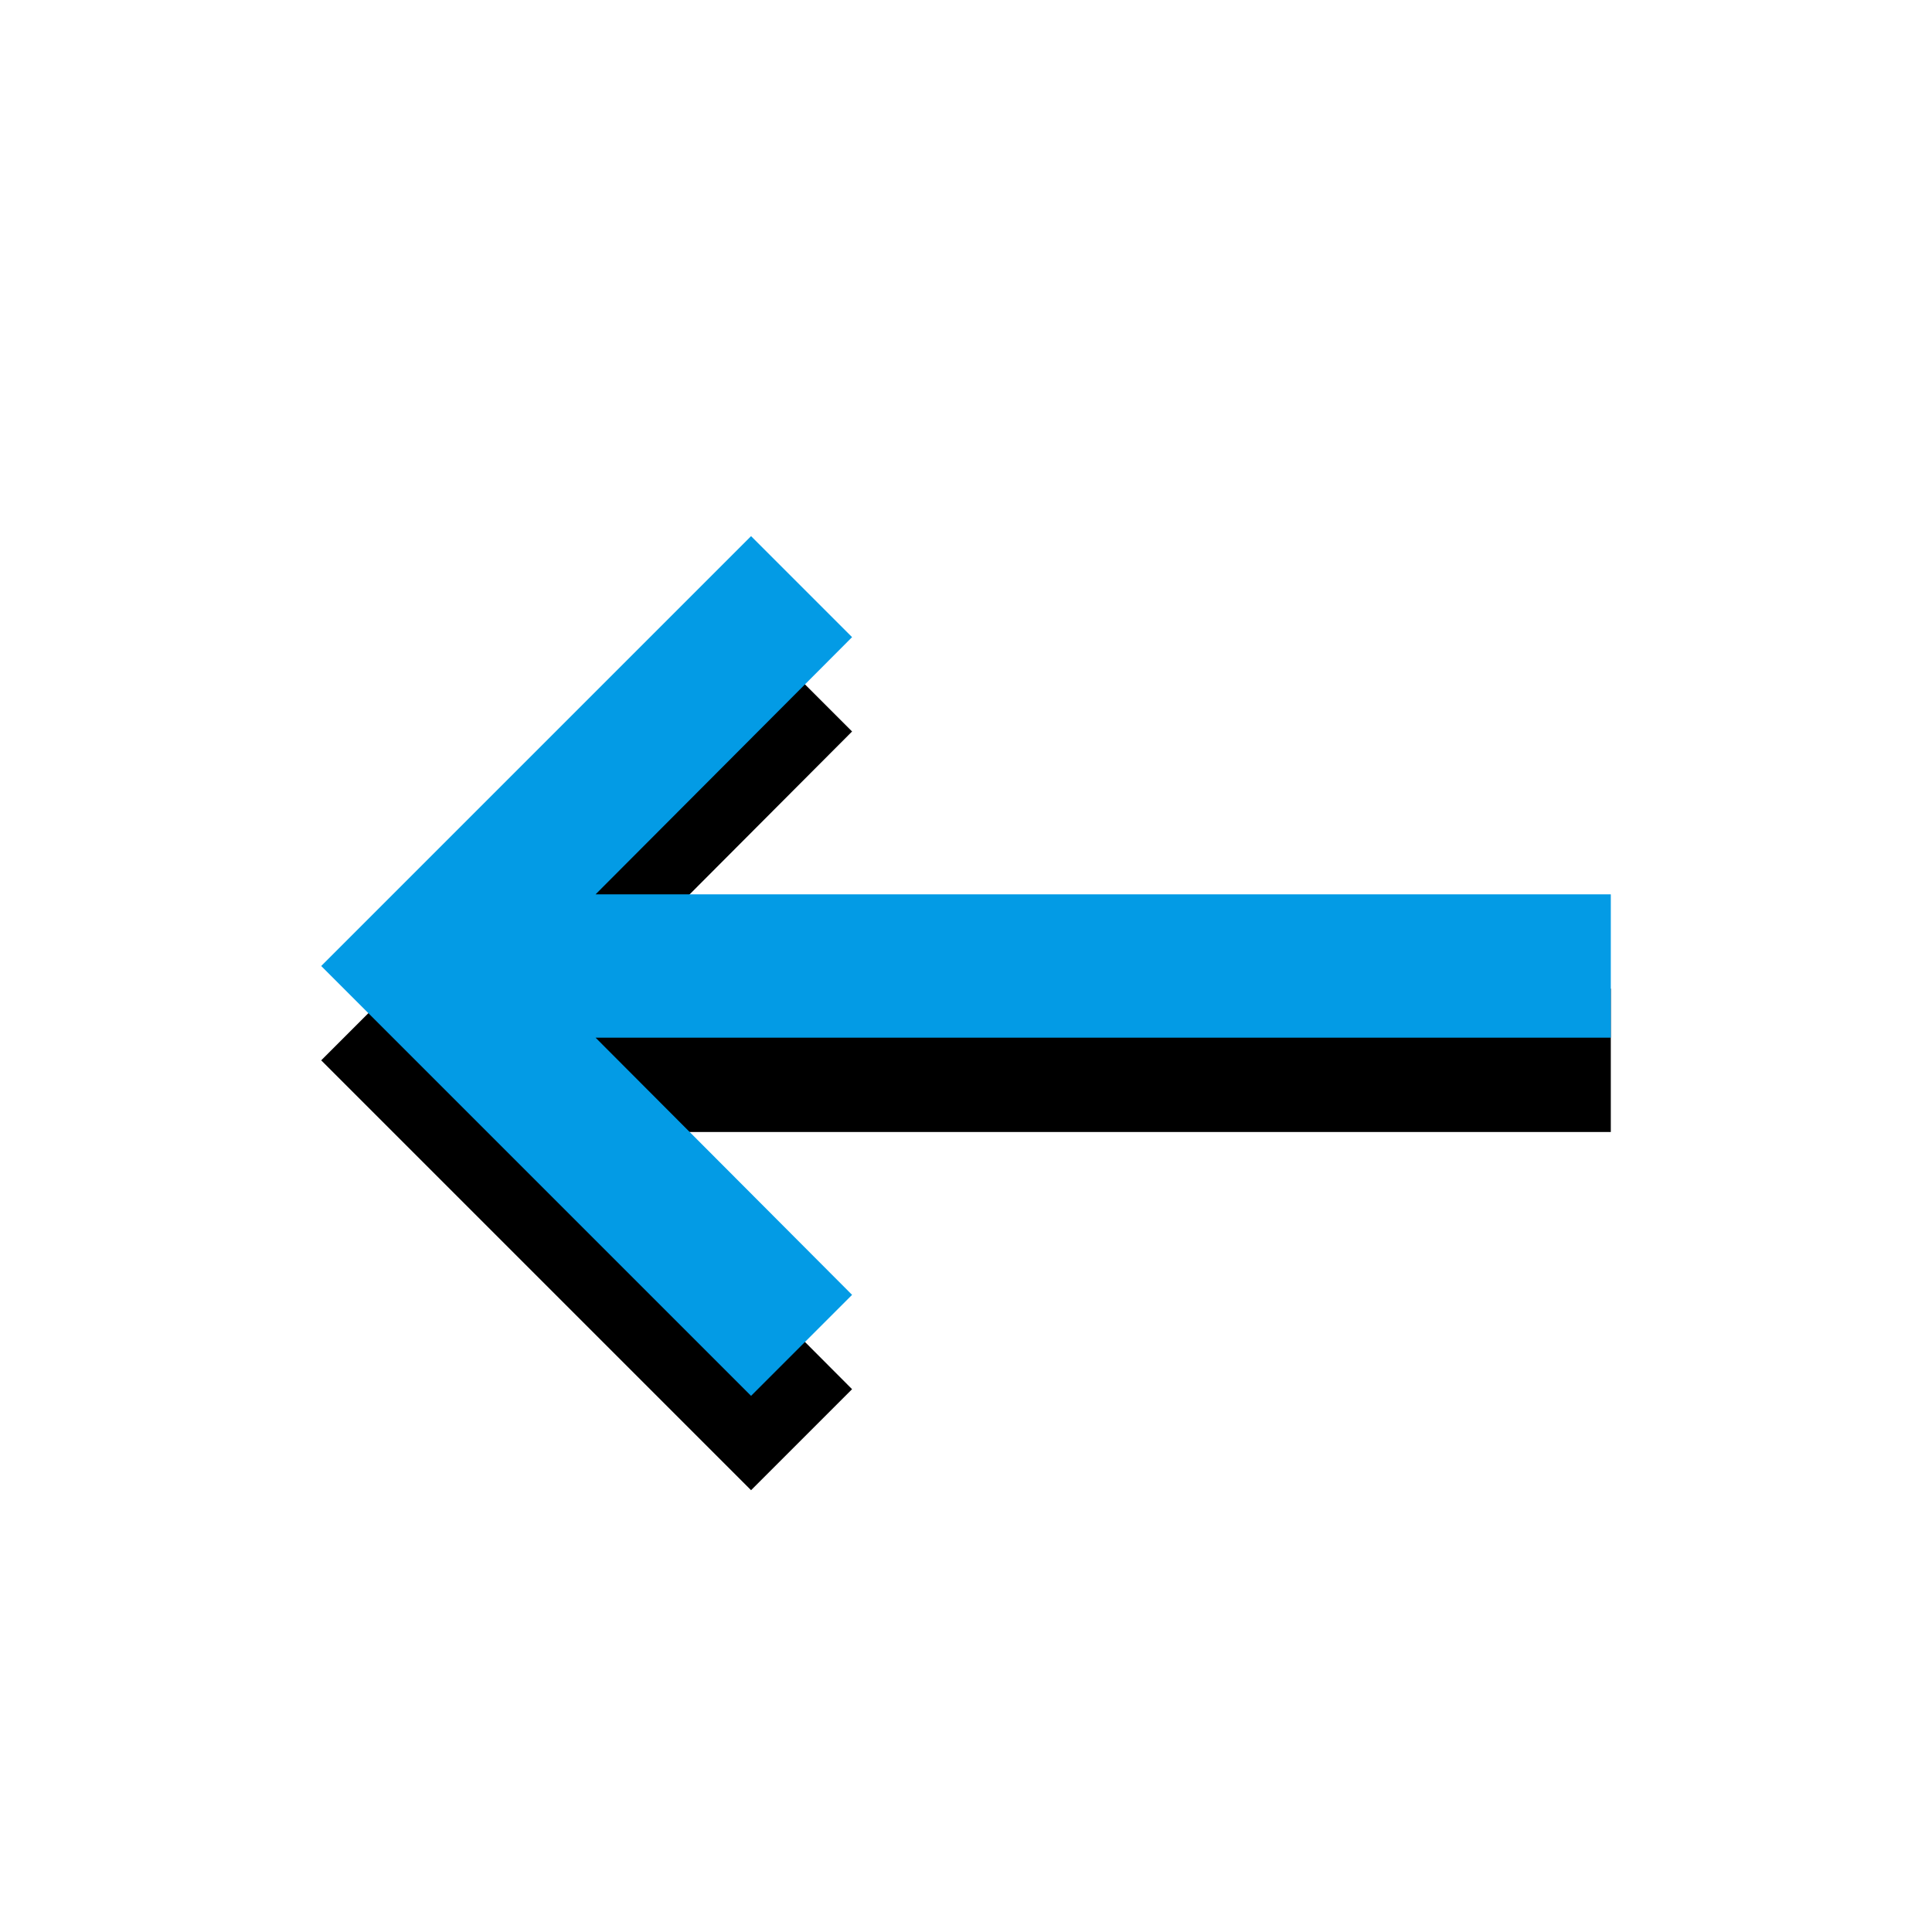 <svg version="1.1" xmlns="http://www.w3.org/2000/svg" xmlns:xlink="http://www.w3.org/1999/xlink" viewBox="0,0,1024,1024">
	<!-- Color names: teamapps-color-1 -->
	<desc>keyboard_backspace icon - Licensed under Apache License v2.0 (http://www.apache.org/licenses/LICENSE-2.0) - Created with Iconfu.com - Derivative work of Material icons (Copyright Google Inc.)</desc>
	<defs>
		<filter id="filter-DPXUJr3w" x="-14%" y="-10%" width="153%" height="204%" color-interpolation-filters="sRGB">
			<feColorMatrix values="1 0 0 0 0 0 1 0 0 0 0 0 1 0 0 0 0 0 0.2 0" in="SourceGraphic"/>
			<feOffset dy="20"/>
			<feGaussianBlur stdDeviation="11" result="blur0"/>
			<feColorMatrix values="1 0 0 0 0 0 1 0 0 0 0 0 1 0 0 0 0 0 0.3 0" in="SourceGraphic"/>
			<feOffset dy="30"/>
			<feGaussianBlur stdDeviation="20" result="blur1"/>
			<feMerge>
				<feMergeNode in="blur0"/>
				<feMergeNode in="blur1"/>
			</feMerge>
		</filter>
	</defs>
	<g fill="none" fill-rule="nonzero" style="mix-blend-mode: normal">
		<path d="M853.76,549.98h-538.09l135.95,136.32l-53.54,53.54l-227.84,-227.84l227.84,-227.84l53.54,53.54l-135.95,136.32h538.09z" fill="#000000" filter="url(#filter-DPXUJr3w)"/>
		<g>
			<g color="#039be5" class="teamapps-color-1">
				<path d="M853.76,549.98h-538.09l135.95,136.32l-53.54,53.54l-227.84,-227.84l227.84,-227.84l53.54,53.54l-135.95,136.32h538.09z" fill="currentColor"/>
			</g>
		</g>
	</g>
</svg>